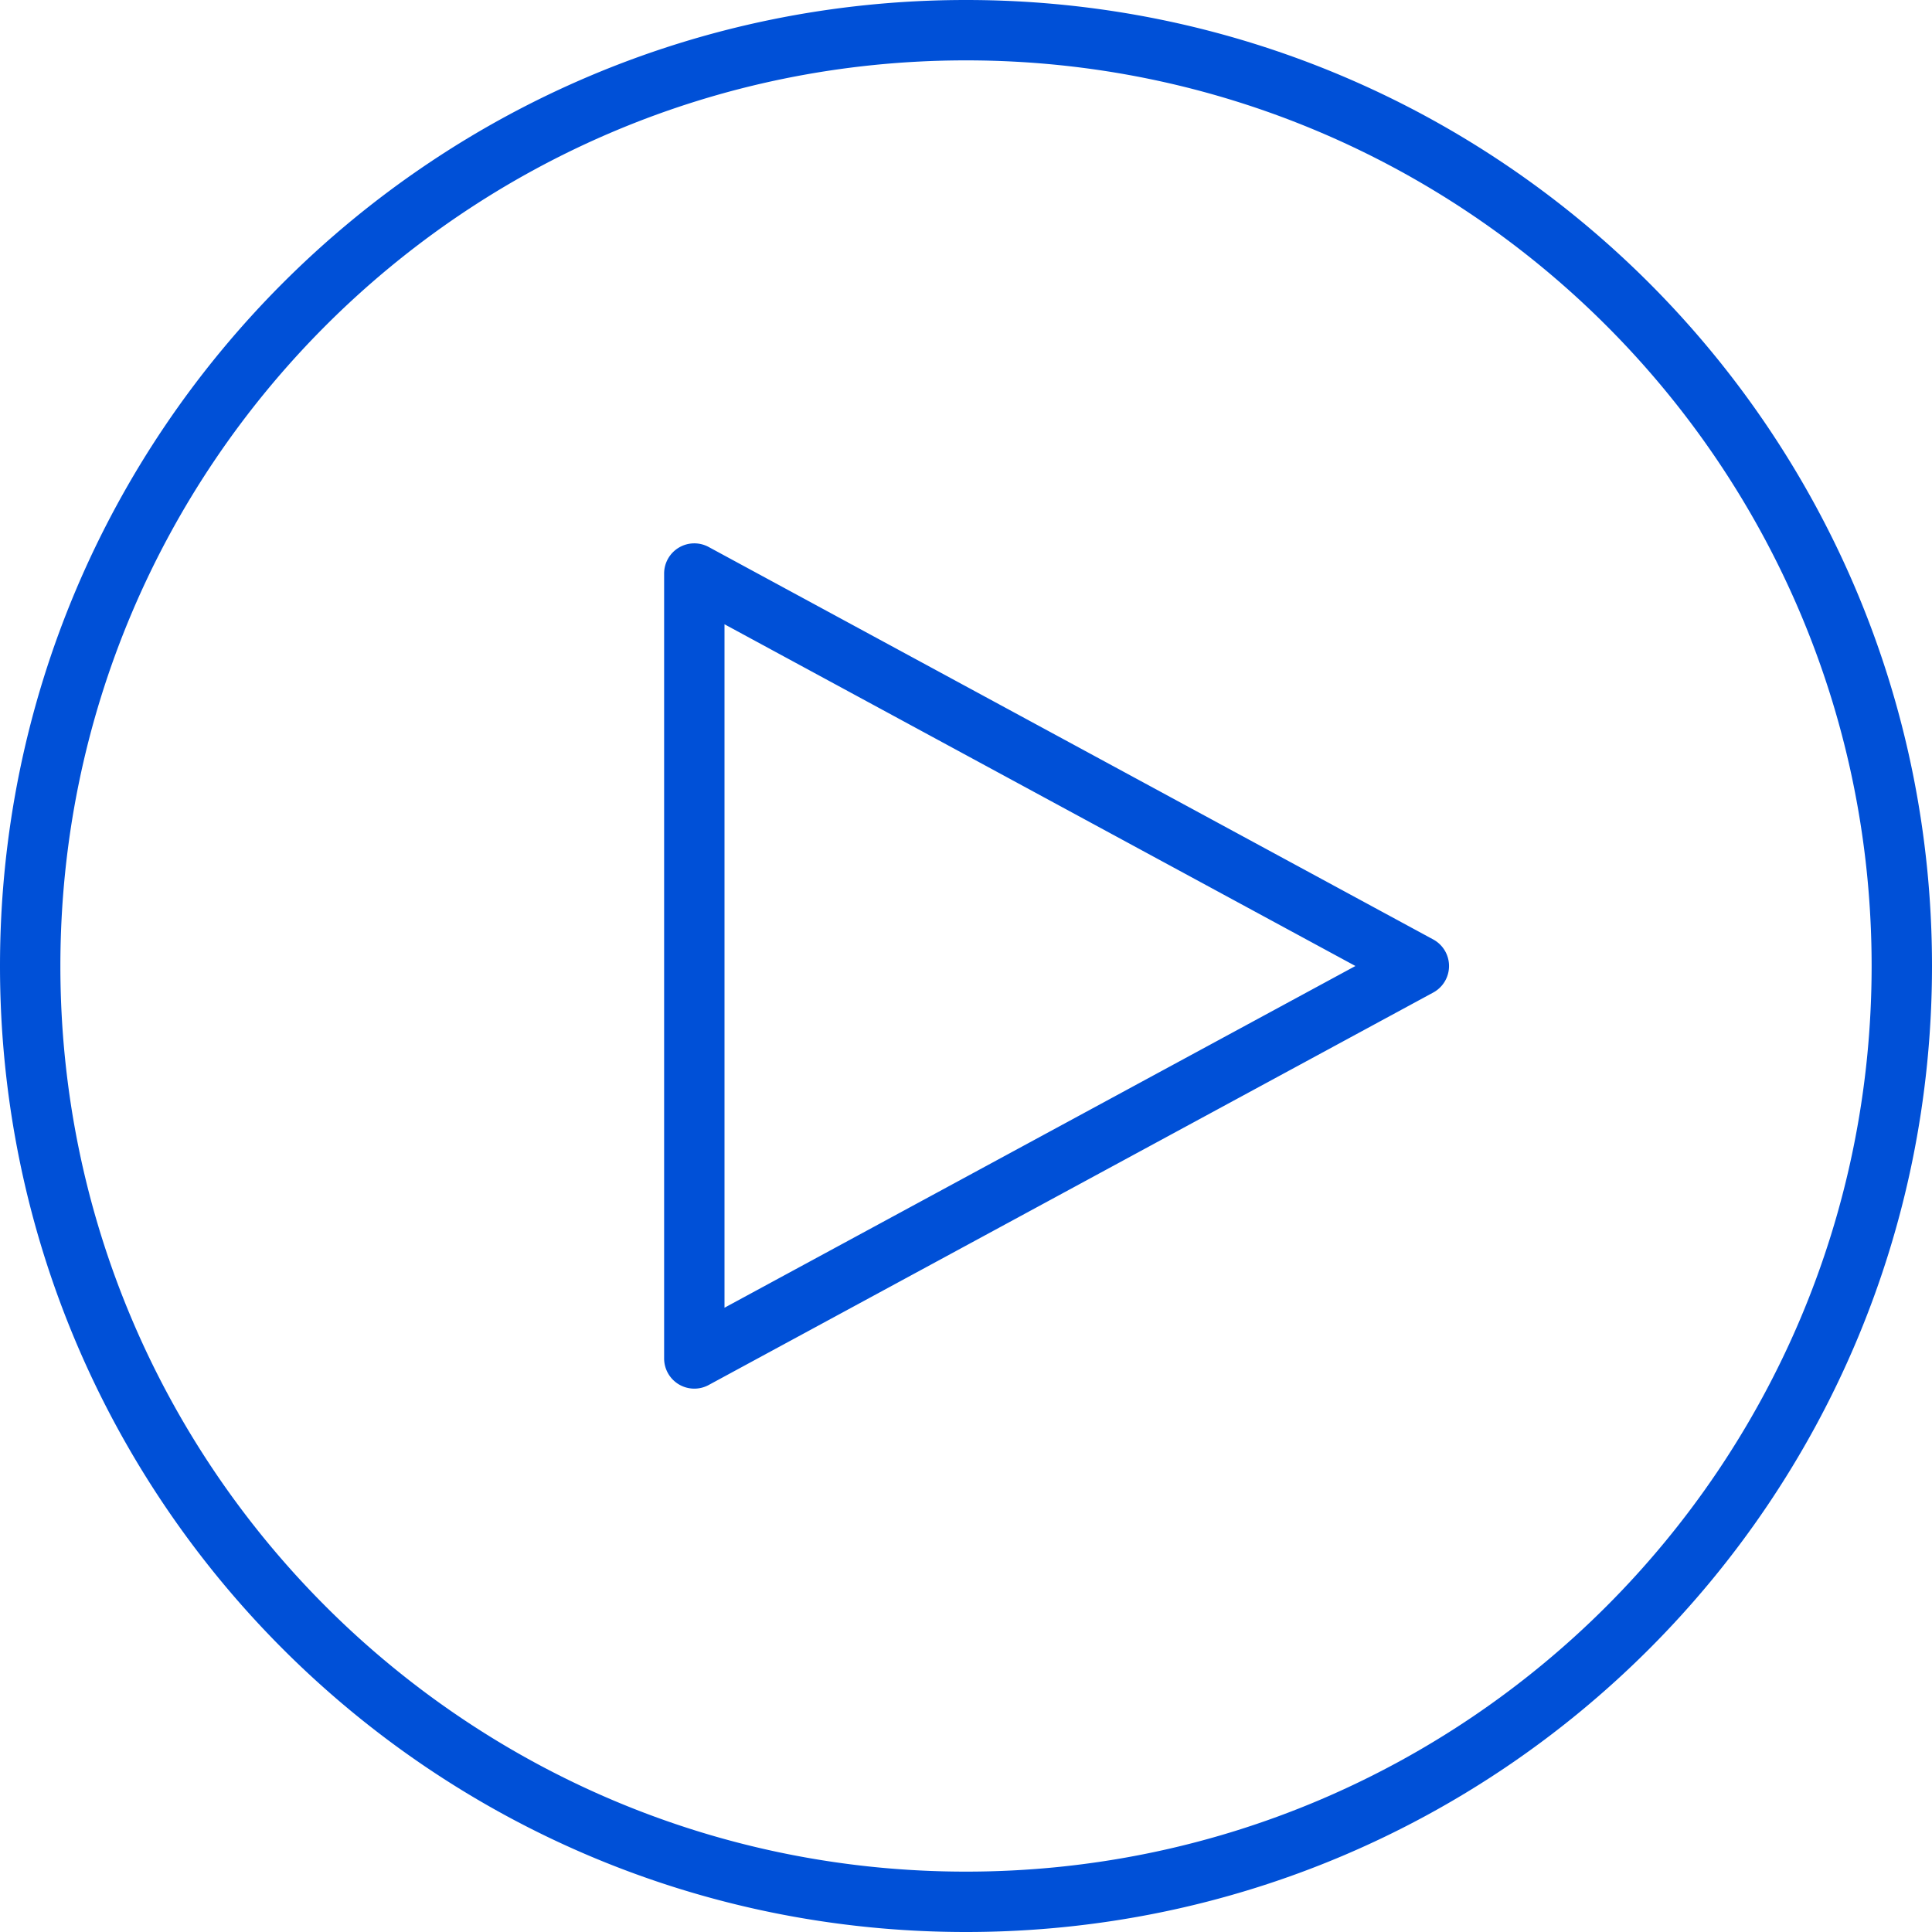<svg xmlns="http://www.w3.org/2000/svg" width="32" height="32" viewBox="0 0 32 32">
    <path fill="#0050D7" fill-rule="evenodd" d="M16 0c8.837 0 16 7.163 16 16s-7.163 16-16 16S0 24.837 0 16 7.163 0 16 0zm0 1C7.716 1 1 7.716 1 16c0 8.284 6.716 15 15 15 8.284 0 15-6.716 15-15 0-8.284-6.716-15-15-15zm-4.262 8.06l12 6.5a.5.5 0 0 1 0 .88l-12 6.5A.5.5 0 0 1 11 22.5v-13a.5.5 0 0 1 .738-.44zM12 10.34v11.32L22.45 16 12 10.34z"/>
</svg>
